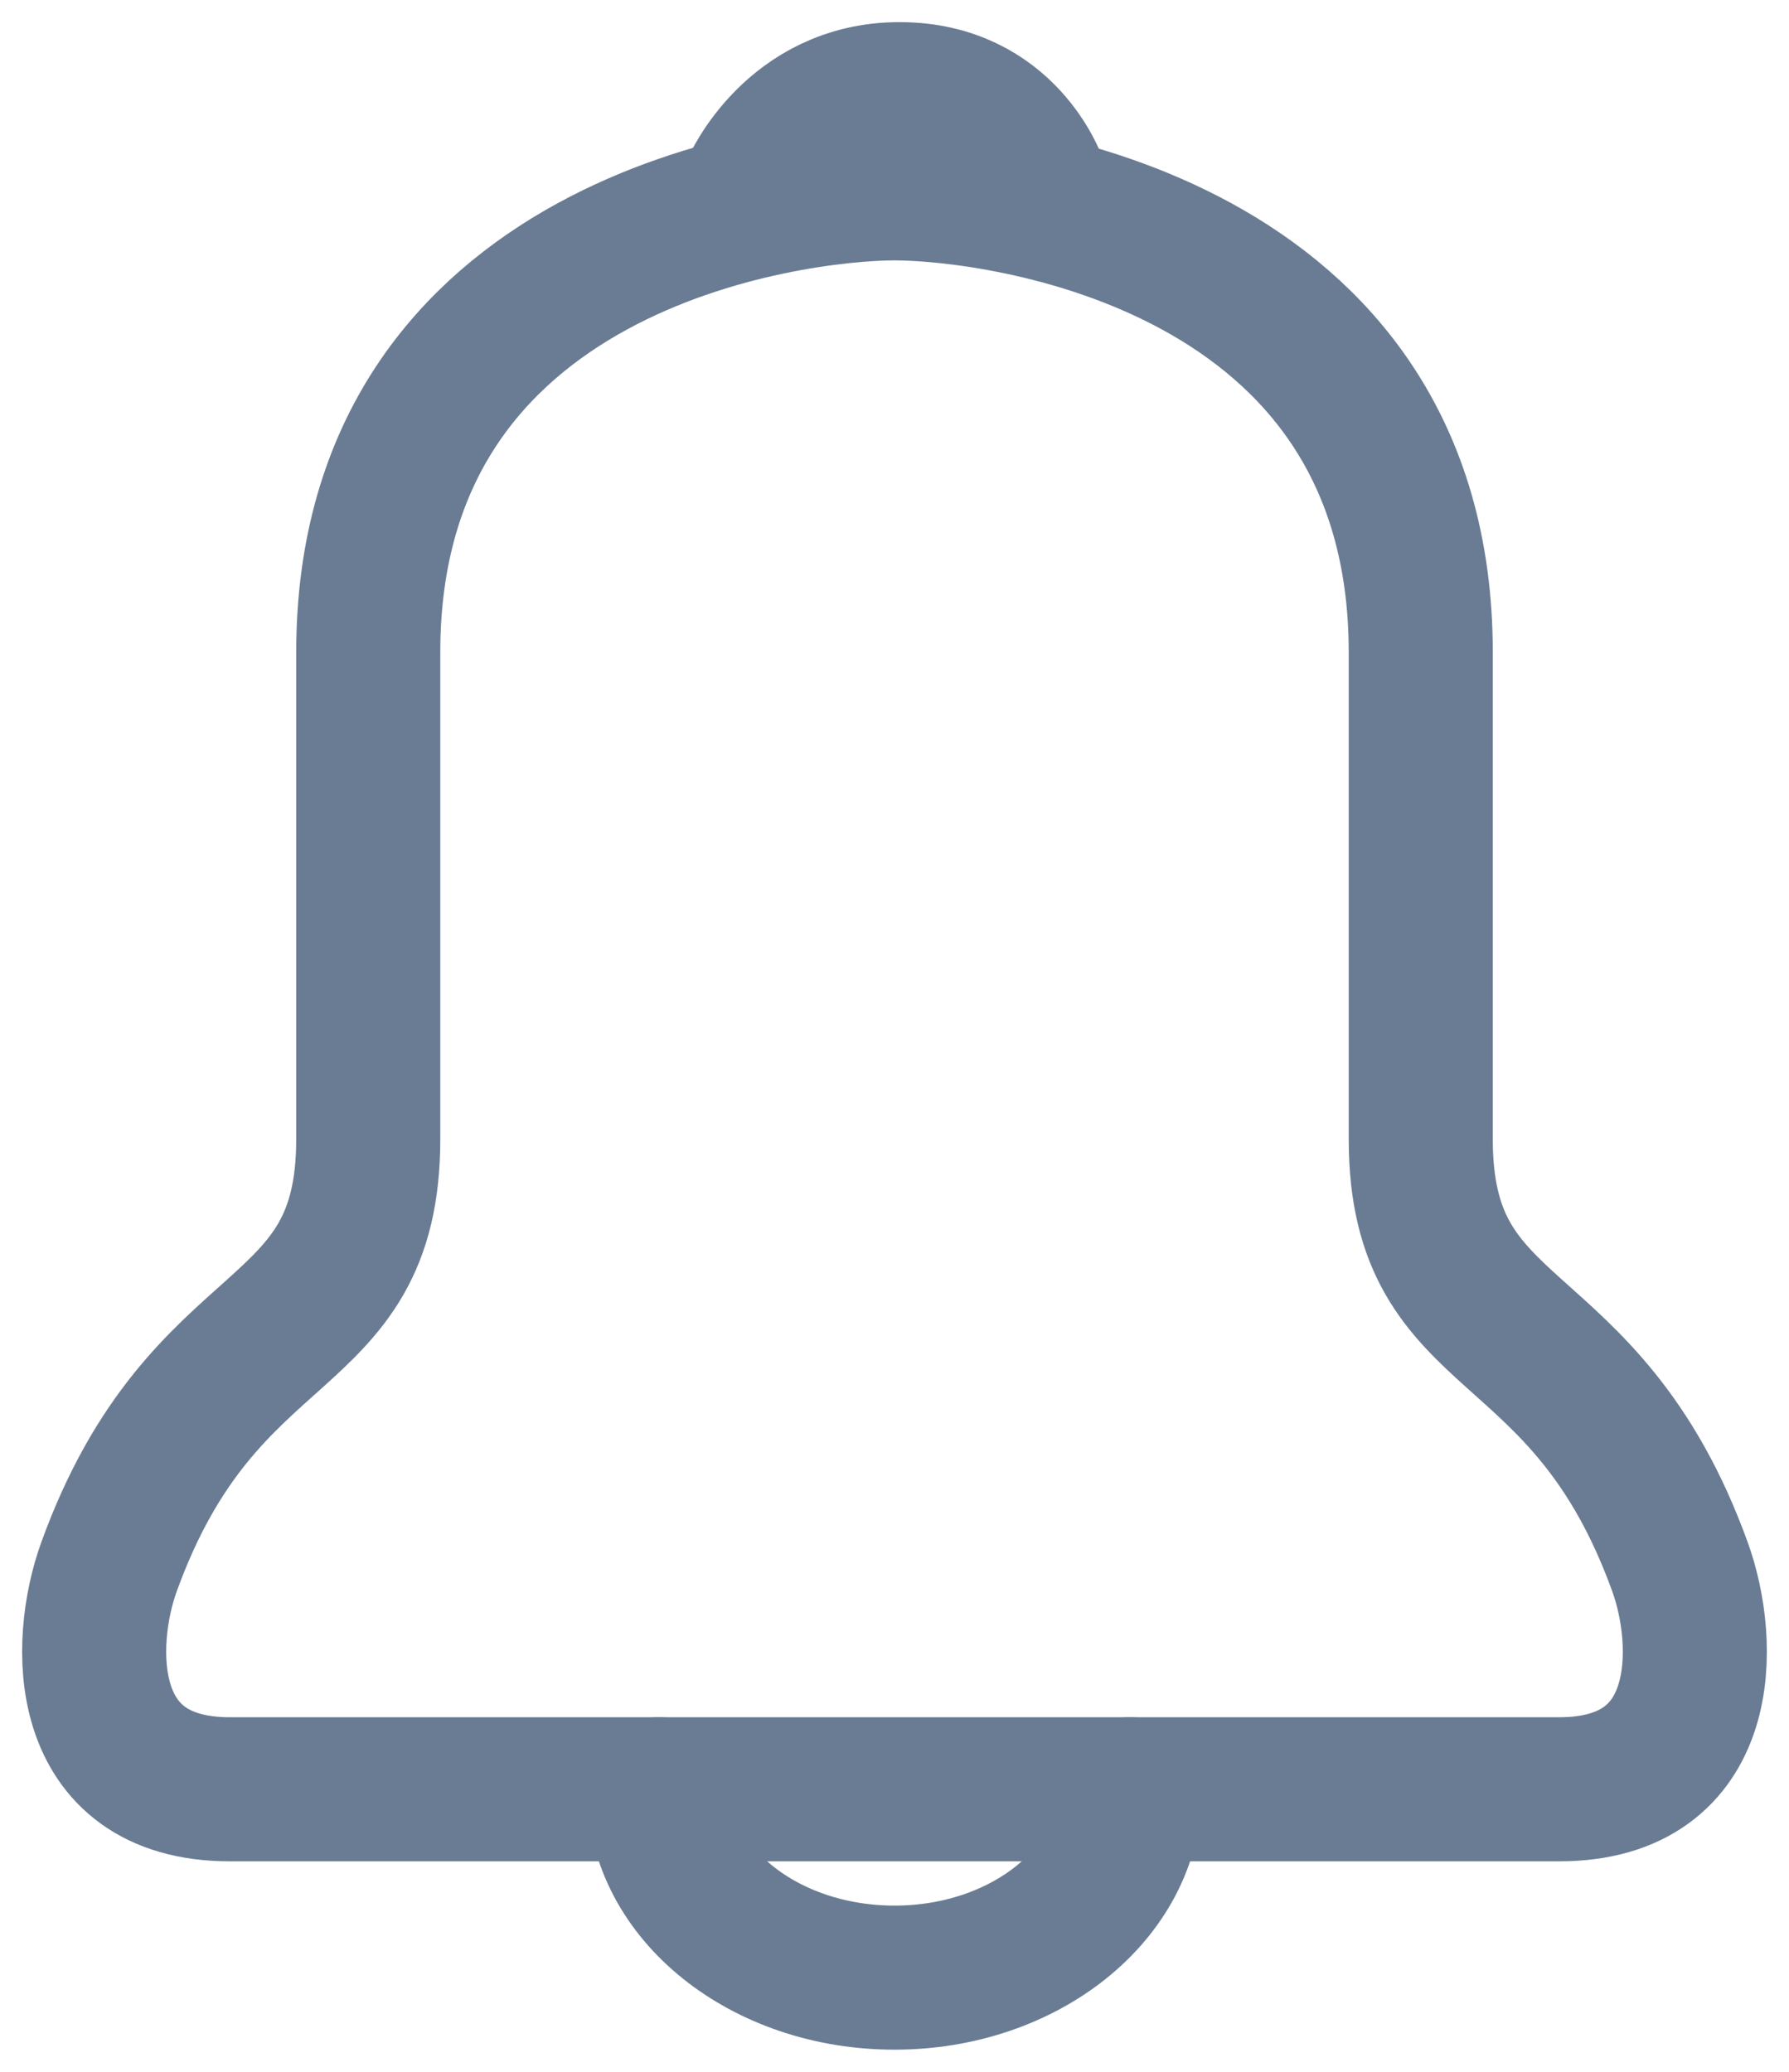 <?xml version="1.0" encoding="UTF-8"?>
<svg width="19px" height="22px" viewBox="0 0 19 22" version="1.1" xmlns="http://www.w3.org/2000/svg" xmlns:xlink="http://www.w3.org/1999/xlink">
    <!-- Generator: Sketch 49.2 (51160) - http://www.bohemiancoding.com/sketch -->
    <title>Group 4</title>
    <desc>Created with Sketch.</desc>
    <defs></defs>
    <g id="Symbols" stroke="none" stroke-width="1" fill="none" fill-rule="evenodd" stroke-linecap="round" stroke-linejoin="round">
        <g id="Header-Bar" transform="translate(-1305, -38)" stroke="#6A7C94" stroke-width="1.53">
            <g id="Group-4" transform="translate(1306, 39)">
                <path d="M8.484,18 C8.484,18 3.057,18 1.442,18 C-0.174,18 -0.136,16.447 0.158,15.637 C1.168,12.848 2.911,13.349 2.911,11.096 C2.911,9.55 2.911,8.036 2.911,5.926 C2.911,1.566 7.396,1 8.5,1 C9.604,1 14.089,1.566 14.089,5.926 C14.089,8.036 14.089,9.55 14.089,11.096 C14.089,13.349 15.832,12.848 16.842,15.637 C17.136,16.447 17.174,18 15.558,18 C13.943,18 8.516,18 8.516,18 L8.484,18 Z" id="Shape"></path>
                <path d="M11,18 C11,19.104 9.881,20 8.5,20 C7.119,20 6,19.105 6,18" id="Shape"></path>
                <path d="M7,1 C7,1 7.432,0 8.554,0 C9.676,0 10,0.96 10,0.96" id="Shape"></path>
            </g>
        </g>
    </g>
</svg>